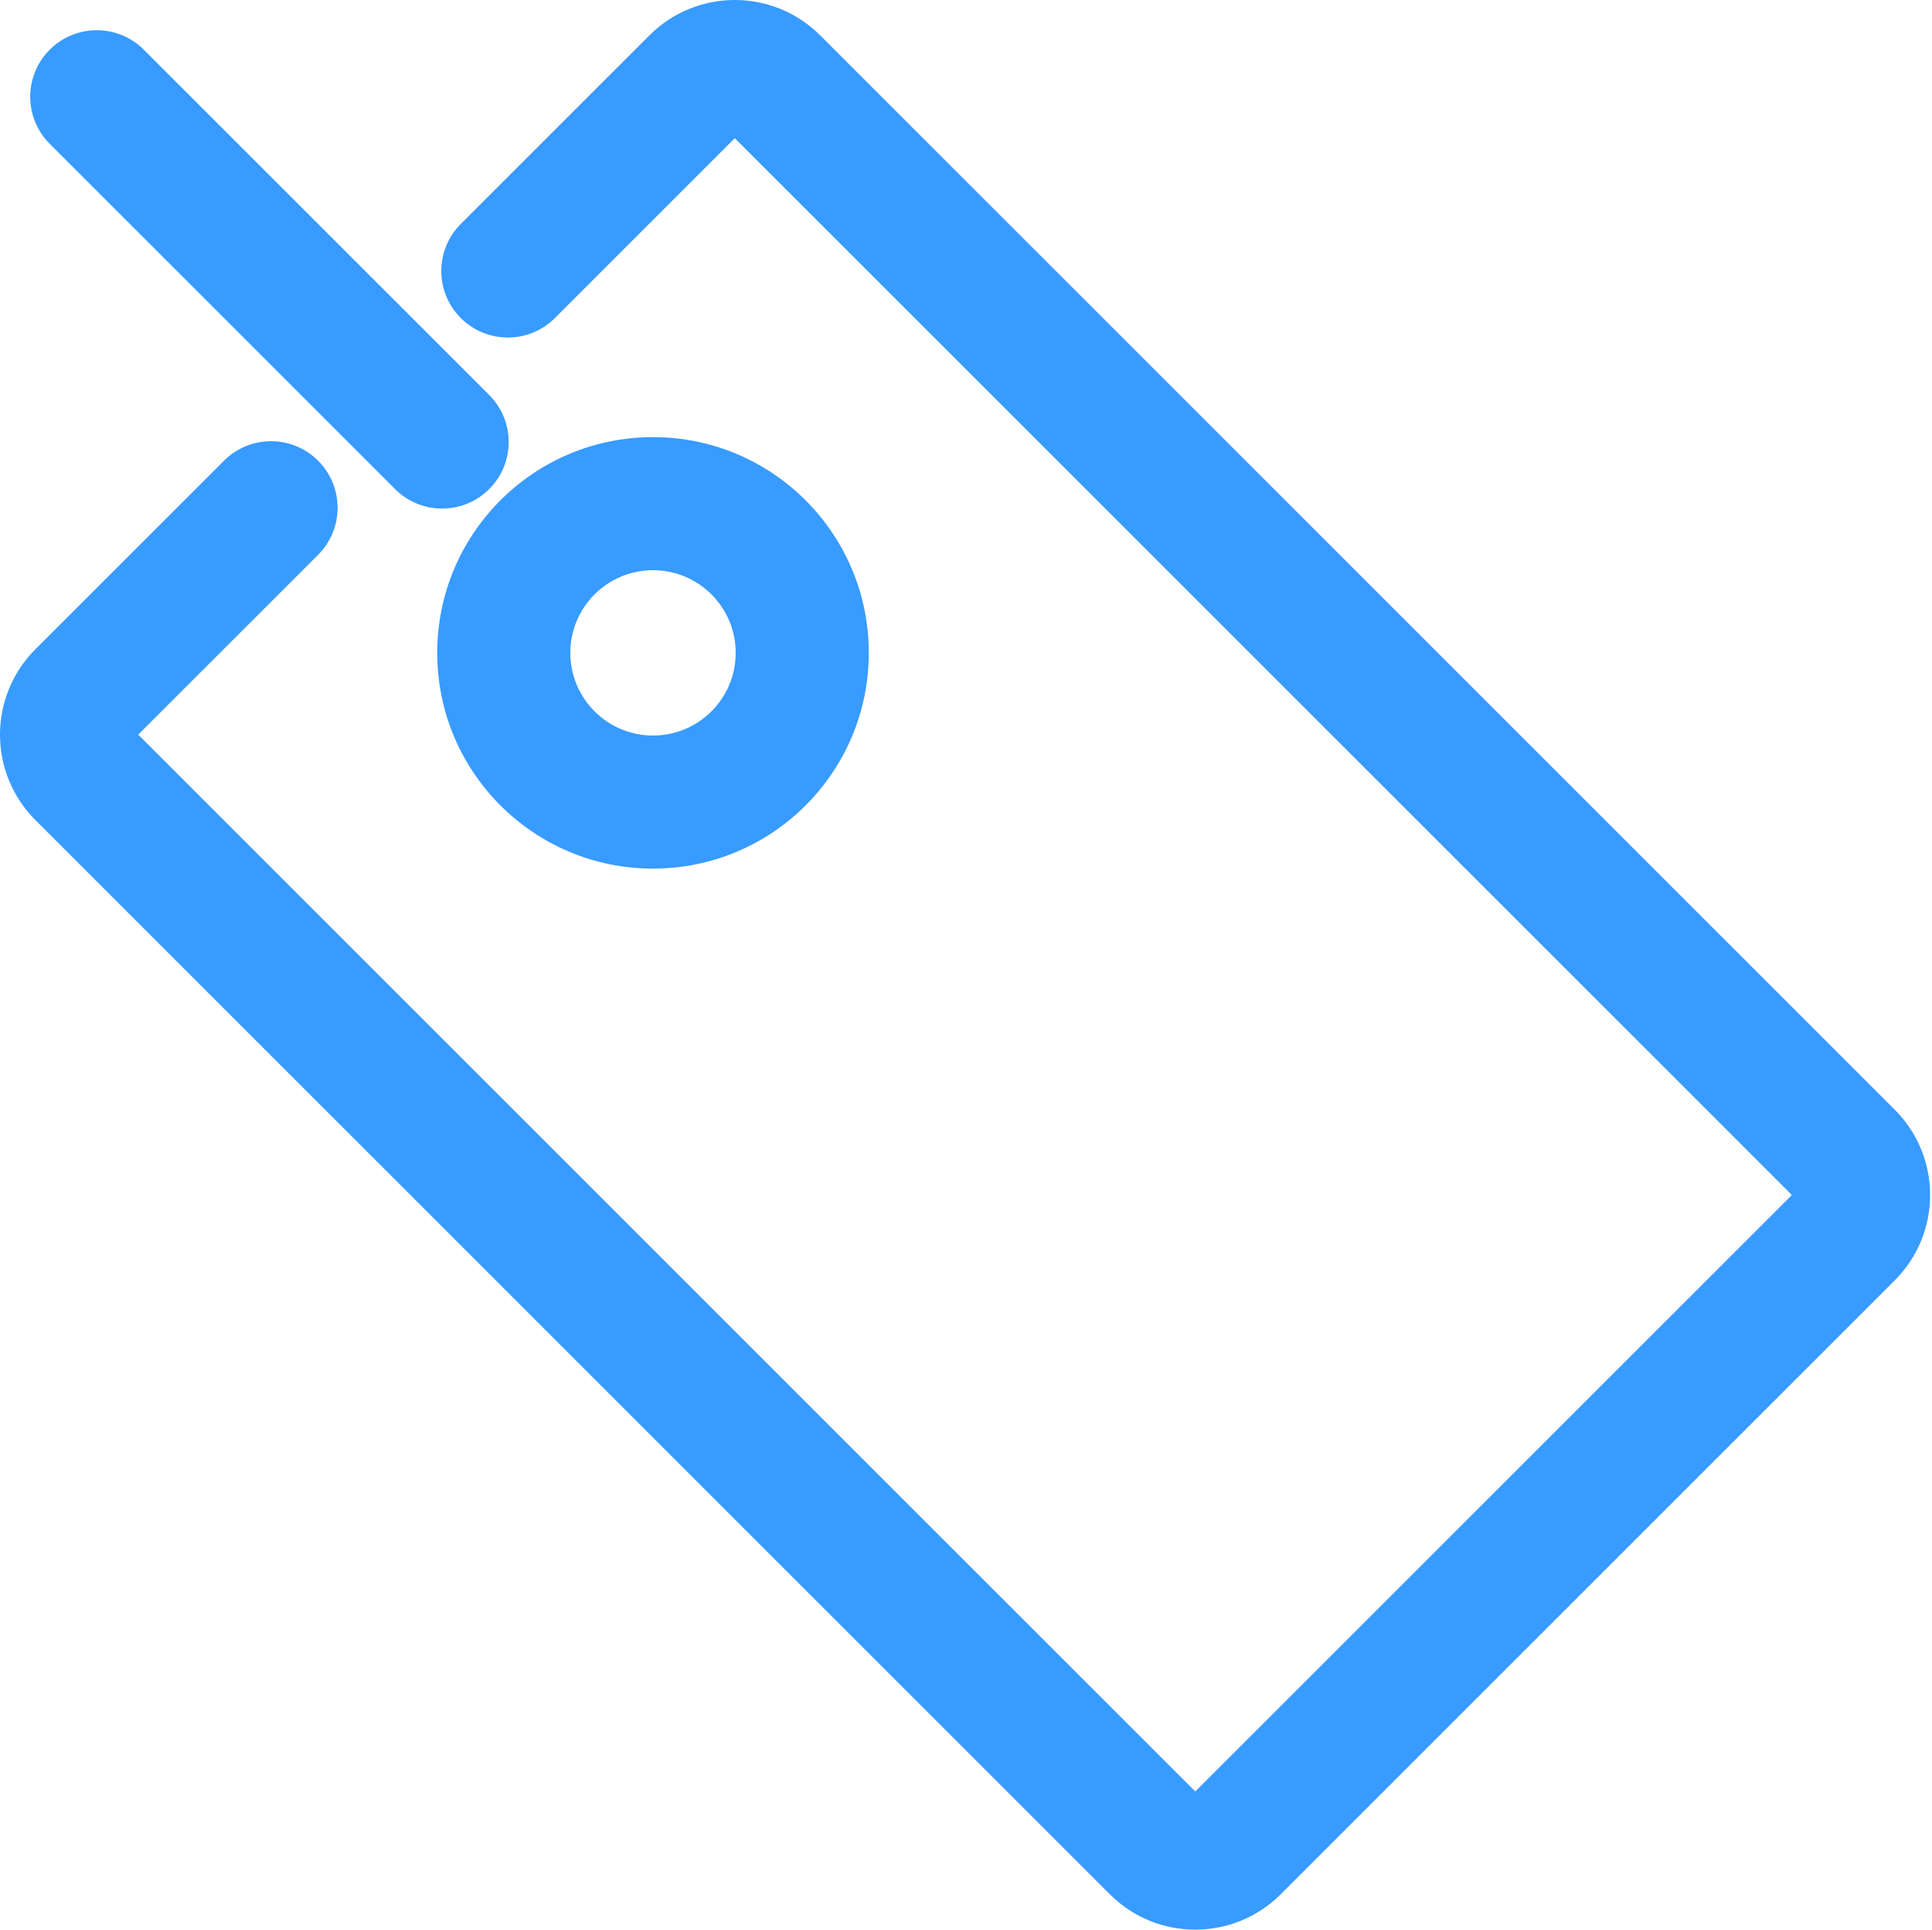 <?xml version="1.0" standalone="no"?><!DOCTYPE svg PUBLIC "-//W3C//DTD SVG 1.1//EN" "http://www.w3.org/Graphics/SVG/1.1/DTD/svg11.dtd"><svg t="1699686160489" class="icon" viewBox="0 0 1025 1024" version="1.1" xmlns="http://www.w3.org/2000/svg" p-id="6350" xmlns:xlink="http://www.w3.org/1999/xlink" width="200.195" height="200"><path d="M394.479 68.7C391.916 71.263 387.768 71.263 385.194 68.689L955.294 638.801C952.747 636.255 952.747 632.054 955.259 629.542L629.525 955.284C632.068 952.74 636.205 952.737 638.786 955.318L68.686 385.206C71.265 387.784 71.262 391.924 68.698 394.488L168.768 294.416C182.557 280.626 182.557 258.269 168.767 244.48 154.977 230.69 132.62 230.69 118.831 244.48L18.761 344.553C-6.241 369.554-6.263 410.128 18.75 435.141L588.849 1005.254C613.863 1030.268 654.441 1030.24 679.462 1005.22L1005.196 679.478C1030.264 654.409 1030.261 613.896 1005.231 588.866L435.131 18.753C410.124-6.255 369.556-6.251 344.542 18.764L244.472 118.836C230.682 132.626 230.683 154.983 244.472 168.773 258.262 182.562 280.619 182.562 294.409 168.772L394.479 68.7ZM209.594 259.538C223.384 273.327 245.741 273.328 259.531 259.538 273.32 245.749 273.321 223.392 259.531 209.602L76.309 26.376C62.52 12.586 40.162 12.586 26.373 26.375 12.583 40.164 12.583 62.522 26.372 76.311L209.594 259.538ZM460.929 346.454C460.929 283.225 409.672 231.967 346.444 231.967 283.216 231.967 231.96 283.225 231.96 346.454 231.96 409.683 283.216 460.94 346.444 460.94 409.672 460.94 460.929 409.683 460.929 346.454ZM302.58 346.454C302.58 322.227 322.219 302.588 346.444 302.588 370.669 302.588 390.308 322.227 390.308 346.454 390.308 370.68 370.669 390.319 346.444 390.319 322.219 390.319 302.58 370.68 302.58 346.454Z" fill="#389BFF" p-id="6351"></path></svg>